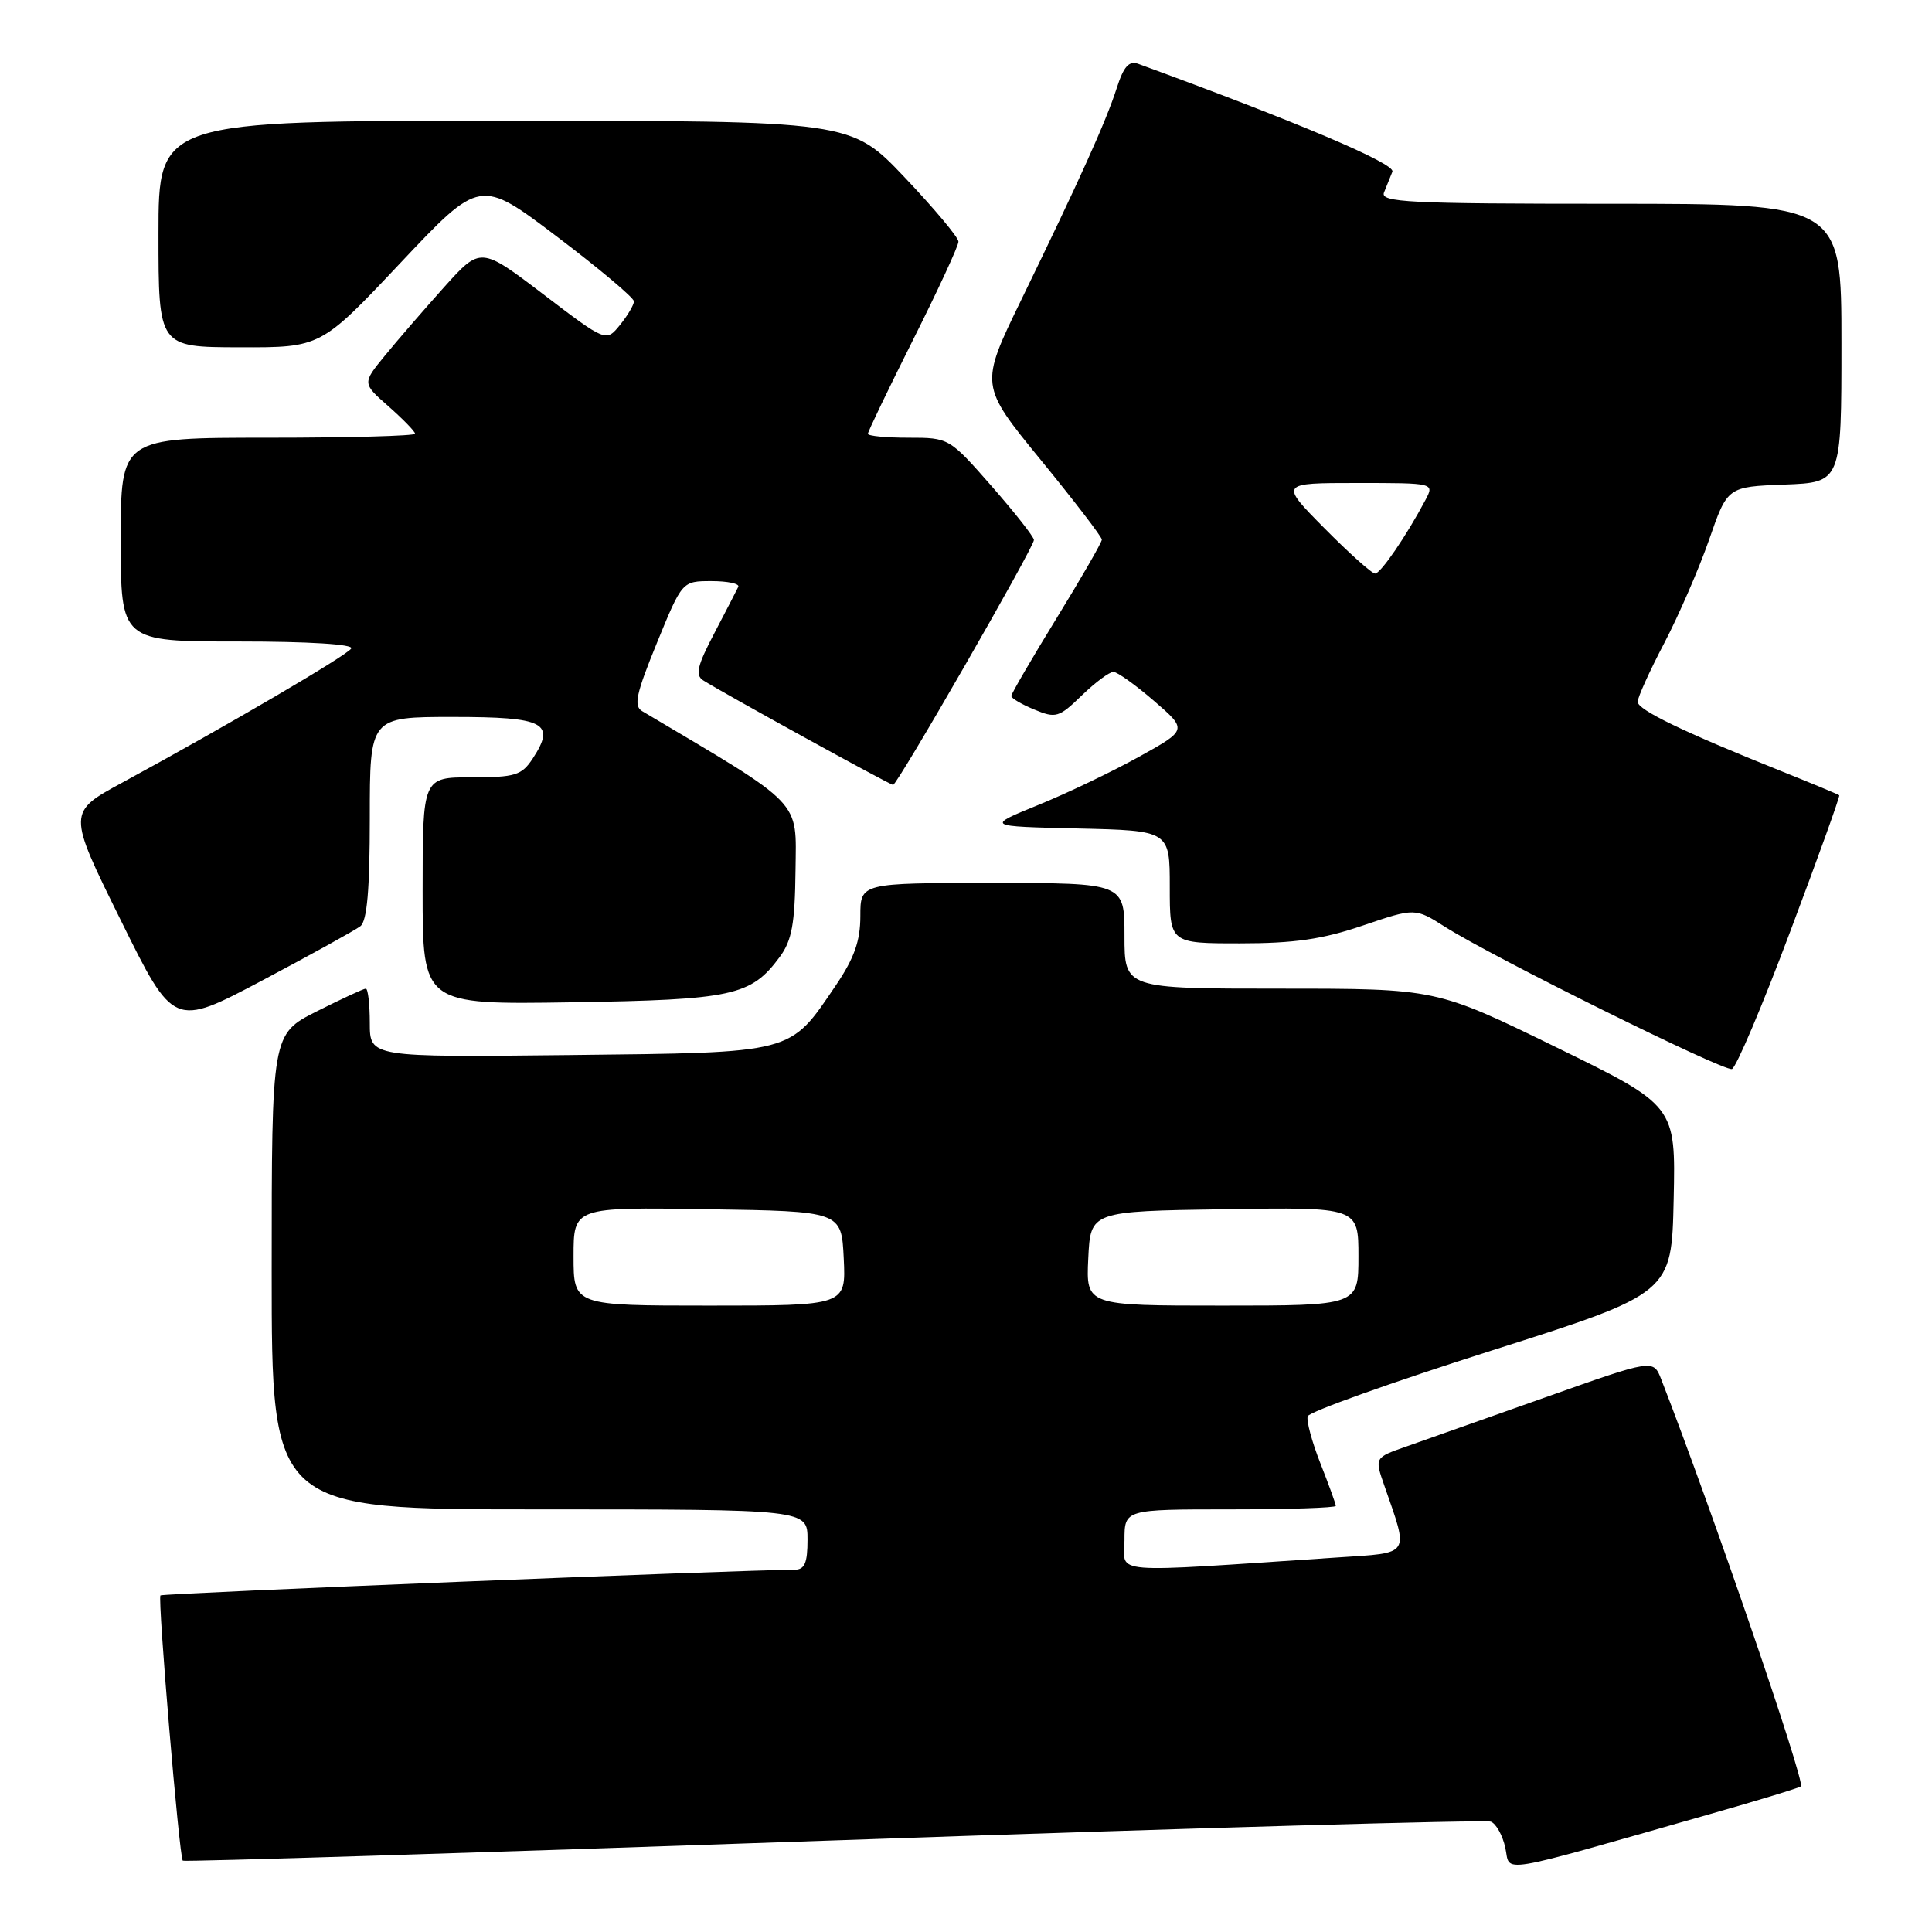 <?xml version="1.0" encoding="UTF-8" standalone="no"?>
<!DOCTYPE svg PUBLIC "-//W3C//DTD SVG 1.1//EN" "http://www.w3.org/Graphics/SVG/1.1/DTD/svg11.dtd" >
<svg xmlns="http://www.w3.org/2000/svg" xmlns:xlink="http://www.w3.org/1999/xlink" version="1.1" viewBox="0 0 256 256">
 <g >
 <path fill="currentColor"
d=" M 226.40 240.43 C 232.94 238.57 238.45 236.89 238.63 236.70 C 239.22 236.12 226.81 199.94 220.13 182.79 C 219.08 180.08 219.08 180.08 204.79 185.15 C 196.93 187.93 188.62 190.87 186.32 191.68 C 182.14 193.14 182.14 193.14 183.42 196.82 C 186.70 206.26 187.05 205.72 177.24 206.37 C 146.24 208.43 149.00 208.65 149.00 204.09 C 149.00 200.00 149.00 200.00 163.00 200.00 C 170.70 200.00 177.00 199.79 177.00 199.54 C 177.00 199.28 176.08 196.75 174.96 193.90 C 173.84 191.06 173.08 188.25 173.28 187.66 C 173.48 187.07 184.41 183.17 197.57 178.98 C 221.50 171.37 221.50 171.37 221.77 158.93 C 222.04 146.50 222.04 146.50 206.17 138.75 C 190.30 131.00 190.30 131.00 169.65 131.00 C 149.00 131.00 149.00 131.00 149.00 124.00 C 149.00 117.00 149.00 117.00 131.50 117.00 C 114.00 117.00 114.00 117.00 114.00 121.39 C 114.00 124.69 113.19 126.96 110.75 130.57 C 104.55 139.70 105.48 139.46 75.43 139.80 C 49.00 140.09 49.00 140.09 49.00 135.55 C 49.00 133.05 48.76 131.00 48.47 131.00 C 48.18 131.00 45.26 132.36 41.97 134.01 C 36.00 137.03 36.00 137.03 36.00 168.51 C 36.00 200.00 36.00 200.00 71.50 200.00 C 107.00 200.00 107.00 200.00 107.00 204.00 C 107.00 207.14 106.62 208.00 105.25 208.00 C 98.33 208.01 21.54 211.12 21.26 211.40 C 20.87 211.80 23.75 246.08 24.22 246.55 C 24.38 246.72 63.16 245.51 110.39 243.87 C 157.63 242.23 196.85 241.11 197.54 241.38 C 198.24 241.65 199.11 243.20 199.46 244.84 C 200.20 248.19 197.67 248.61 226.40 240.43 Z  M 237.20 123.47 C 240.90 113.64 243.83 105.50 243.71 105.38 C 243.60 105.27 240.12 103.82 236.00 102.17 C 223.03 96.97 217.00 94.06 217.00 92.99 C 217.00 92.41 218.58 88.92 220.52 85.22 C 222.45 81.53 225.13 75.35 226.47 71.50 C 228.90 64.50 228.90 64.50 236.45 64.21 C 244.00 63.92 244.00 63.92 244.00 45.46 C 244.00 27.00 244.00 27.00 213.39 27.00 C 186.58 27.00 182.86 26.81 183.39 25.50 C 183.73 24.68 184.23 23.44 184.50 22.75 C 184.93 21.69 171.96 16.19 150.85 8.47 C 149.60 8.01 148.90 8.79 147.97 11.68 C 146.56 16.08 143.07 23.81 135.30 39.78 C 129.82 51.05 129.82 51.05 137.91 60.95 C 142.36 66.39 146.00 71.14 146.00 71.50 C 146.00 71.86 143.30 76.55 140.00 81.92 C 136.70 87.29 134.00 91.93 134.00 92.22 C 134.00 92.52 135.37 93.33 137.05 94.02 C 139.91 95.21 140.32 95.08 143.35 92.14 C 145.14 90.41 147.02 89.01 147.55 89.03 C 148.07 89.05 150.49 90.78 152.92 92.88 C 157.35 96.71 157.35 96.71 150.92 100.28 C 147.39 102.24 141.38 105.12 137.56 106.67 C 130.63 109.50 130.63 109.50 142.81 109.78 C 155.00 110.06 155.00 110.06 155.00 117.53 C 155.00 125.00 155.00 125.00 164.32 125.00 C 171.49 125.00 175.25 124.46 180.58 122.64 C 187.51 120.29 187.51 120.29 191.50 122.83 C 197.82 126.84 228.39 141.99 229.49 141.65 C 230.04 141.48 233.51 133.30 237.20 123.47 Z  M 47.75 122.73 C 48.64 122.04 49.00 117.89 49.00 108.38 C 49.00 95.00 49.00 95.00 60.03 95.00 C 72.19 95.00 73.68 95.78 70.59 100.51 C 69.12 102.74 68.28 103.00 62.48 103.00 C 56.00 103.00 56.00 103.00 56.00 118.06 C 56.00 133.12 56.00 133.12 75.75 132.81 C 97.13 132.47 99.50 131.96 103.32 126.80 C 104.93 124.62 105.33 122.43 105.41 115.33 C 105.51 105.85 106.62 107.00 85.09 94.23 C 83.94 93.55 84.28 91.94 87.04 85.20 C 90.39 77.00 90.39 77.00 94.28 77.00 C 96.42 77.00 98.01 77.34 97.83 77.75 C 97.64 78.16 96.21 80.92 94.66 83.89 C 92.40 88.19 92.10 89.45 93.16 90.14 C 95.71 91.77 117.91 104.00 118.34 104.00 C 118.90 104.00 137.00 72.53 137.00 71.55 C 137.00 71.14 134.47 67.93 131.38 64.40 C 125.78 58.02 125.74 58.00 120.38 58.00 C 117.42 58.00 115.00 57.77 115.00 57.48 C 115.00 57.20 117.70 51.58 121.00 45.00 C 124.30 38.42 127.00 32.58 127.00 32.02 C 127.00 31.46 123.79 27.63 119.87 23.50 C 112.75 16.00 112.75 16.00 66.87 16.00 C 21.00 16.00 21.00 16.00 21.00 31.00 C 21.00 46.00 21.00 46.00 31.75 46.02 C 42.50 46.05 42.50 46.05 53.06 34.84 C 63.62 23.64 63.62 23.64 73.81 31.36 C 79.41 35.60 84.00 39.46 84.00 39.93 C 84.00 40.39 83.17 41.80 82.16 43.05 C 80.31 45.33 80.31 45.33 72.00 39.00 C 63.68 32.67 63.68 32.67 58.82 38.08 C 56.15 41.06 52.62 45.14 50.98 47.15 C 48.00 50.79 48.00 50.79 51.50 53.86 C 53.42 55.56 55.00 57.18 55.00 57.47 C 55.00 57.76 46.23 58.00 35.50 58.00 C 16.00 58.00 16.00 58.00 16.00 71.50 C 16.00 85.00 16.00 85.00 31.56 85.00 C 40.91 85.00 46.89 85.37 46.54 85.93 C 45.97 86.86 30.10 96.15 16.22 103.69 C 8.94 107.64 8.94 107.64 15.98 121.89 C 23.01 136.13 23.01 136.13 34.76 129.91 C 41.22 126.49 47.06 123.26 47.75 122.73 Z  M 76.00 166.48 C 76.00 159.95 76.00 159.95 93.75 160.23 C 111.50 160.50 111.50 160.50 111.80 166.75 C 112.10 173.00 112.10 173.00 94.05 173.00 C 76.00 173.00 76.00 173.00 76.00 166.48 Z  M 144.20 166.75 C 144.50 160.50 144.50 160.50 162.25 160.23 C 180.00 159.95 180.00 159.95 180.00 166.48 C 180.00 173.00 180.00 173.00 161.95 173.00 C 143.90 173.00 143.90 173.00 144.20 166.75 Z  M 175.50 70.00 C 169.56 64.00 169.56 64.00 179.82 64.00 C 190.07 64.00 190.07 64.00 188.88 66.25 C 186.35 71.02 182.94 76.00 182.21 76.00 C 181.78 76.00 178.77 73.30 175.50 70.00 Z "/>
</g>
</svg>